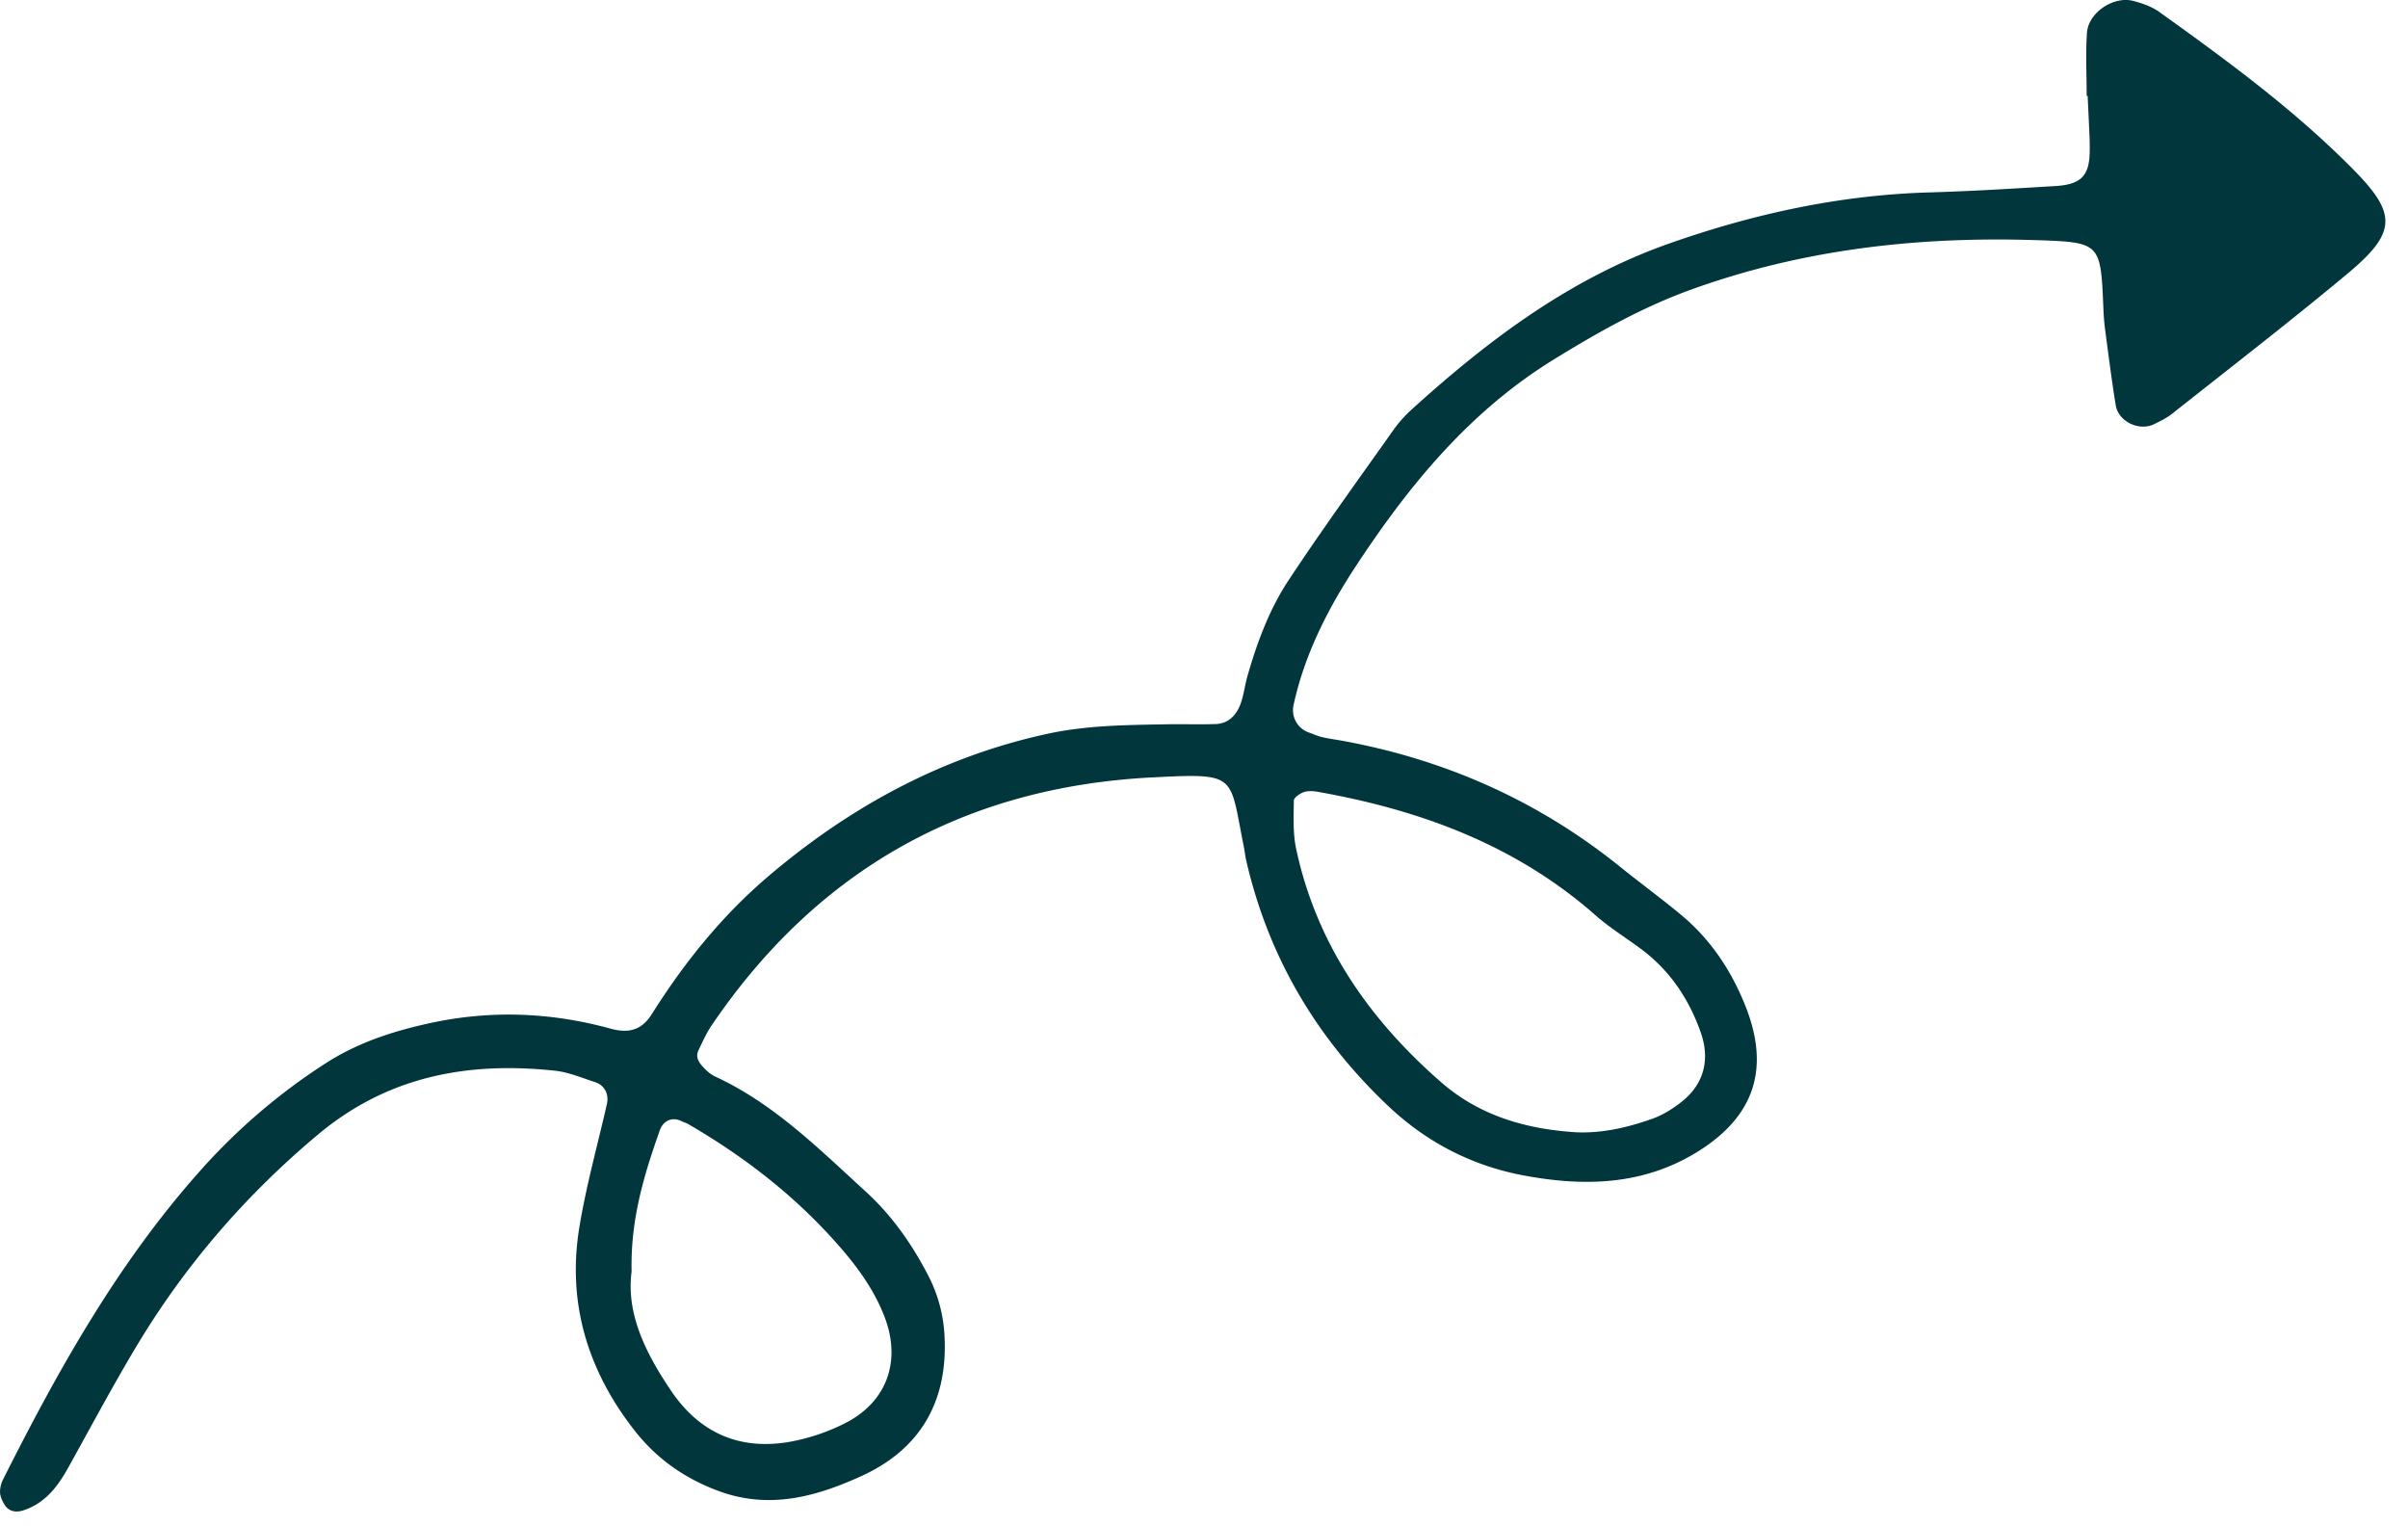 <svg xmlns="http://www.w3.org/2000/svg" width="101" height="64"><path fill="#01363D" fill-rule="evenodd" d="M26.492 53.32c-.235 1.783.595 3.431 1.653 4.999 1.224 1.813 2.942 2.53 5.078 2.126a8.514 8.514 0 002.207-.754c1.772-.892 2.379-2.606 1.677-4.452-.498-1.308-1.346-2.378-2.274-3.39-1.735-1.892-3.754-3.426-5.968-4.711-.084-.049-.181-.073-.268-.117-.386-.195-.772-.05-.927.39-.652 1.849-1.228 3.716-1.178 5.908zm39.641-5.836c1.102.043 2.152-.208 3.169-.567.451-.16.882-.432 1.257-.734.925-.742 1.17-1.771.775-2.89-.502-1.423-1.312-2.62-2.534-3.52-.63-.465-1.302-.882-1.887-1.398-3.347-2.943-7.343-4.408-11.653-5.172-.188-.033-.405-.045-.578.017-.166.059-.411.227-.413.35-.008.678-.044 1.376.097 2.031.854 3.988 3.068 7.16 6.094 9.794 1.612 1.404 3.574 1.962 5.673 2.089zM87.522 4.02c0-.88-.045-1.764.012-2.64.056-.853 1.124-1.564 1.954-1.339.372.101.763.234 1.073.455 2.87 2.055 5.722 4.145 8.202 6.671 1.79 1.822 1.736 2.612-.302 4.311-2.41 2.009-4.896 3.925-7.355 5.873-.226.18-.497.309-.759.438-.62.306-1.494-.109-1.605-.792-.174-1.065-.307-2.136-.45-3.205a9.799 9.799 0 01-.069-.88c-.116-2.718-.104-2.755-2.837-2.842-4.949-.158-9.782.384-14.465 2.078-2.043.74-3.901 1.788-5.745 2.924-3.522 2.169-6.047 5.24-8.278 8.625-1.196 1.816-2.171 3.722-2.64 5.86a.992.992 0 00.646 1.163c.185.064.365.15.554.193.286.066.579.103.868.156 4.326.795 8.223 2.53 11.652 5.3.839.677 1.713 1.313 2.541 2.003 1.23 1.025 2.094 2.32 2.686 3.804 1.042 2.609.394 4.6-1.926 6.074-2.314 1.47-4.833 1.52-7.385 1.04-2.153-.406-4.058-1.384-5.677-2.918-3.004-2.846-5.016-6.248-5.945-10.283-.044-.191-.063-.387-.101-.58-.616-3.033-.227-3.091-3.842-2.908-7.859.399-14.049 3.87-18.483 10.402-.217.32-.377.683-.546 1.034-.157.325.047.56.249.77.133.14.295.268.468.348 2.45 1.136 4.325 3.018 6.28 4.8 1.105 1.007 1.941 2.199 2.626 3.514A6.15 6.15 0 0139.615 56c.154 2.743-.993 4.767-3.489 5.902-1.902.865-3.852 1.406-5.969.63-1.43-.526-2.605-1.35-3.533-2.533-1.974-2.515-2.845-5.363-2.323-8.537.285-1.737.764-3.441 1.154-5.16.094-.416-.097-.794-.495-.922-.558-.18-1.116-.42-1.69-.48-3.64-.388-6.995.227-9.916 2.665-3.045 2.544-5.591 5.494-7.626 8.884-1.008 1.68-1.928 3.413-2.882 5.125-.44.79-.974 1.477-1.877 1.767-.292.093-.59.054-.77-.23-.101-.157-.19-.35-.198-.531a1.18 1.18 0 01.14-.563C2.437 57.455 4.92 53.013 8.34 49.16a25.447 25.447 0 015.337-4.582c1.345-.862 2.817-1.338 4.363-1.674 2.547-.553 5.07-.453 7.563.231.794.218 1.321.053 1.745-.62 1.367-2.17 2.961-4.145 4.928-5.81 3.425-2.899 7.26-4.98 11.67-5.935 1.642-.356 3.31-.366 4.977-.396.686-.013 1.373.012 2.059-.01.558-.018.886-.385 1.06-.869.131-.367.172-.764.28-1.14.406-1.421.924-2.813 1.737-4.04 1.405-2.123 2.902-4.186 4.373-6.265.225-.318.49-.618.78-.88 3.215-2.913 6.639-5.492 10.798-6.957 3.538-1.246 7.153-2.036 10.914-2.144 1.764-.05 3.527-.16 5.288-.267 1.075-.065 1.42-.43 1.437-1.43a9.916 9.916 0 00-.005-.588c-.024-.588-.054-1.175-.081-1.763h-.041z"/></svg>